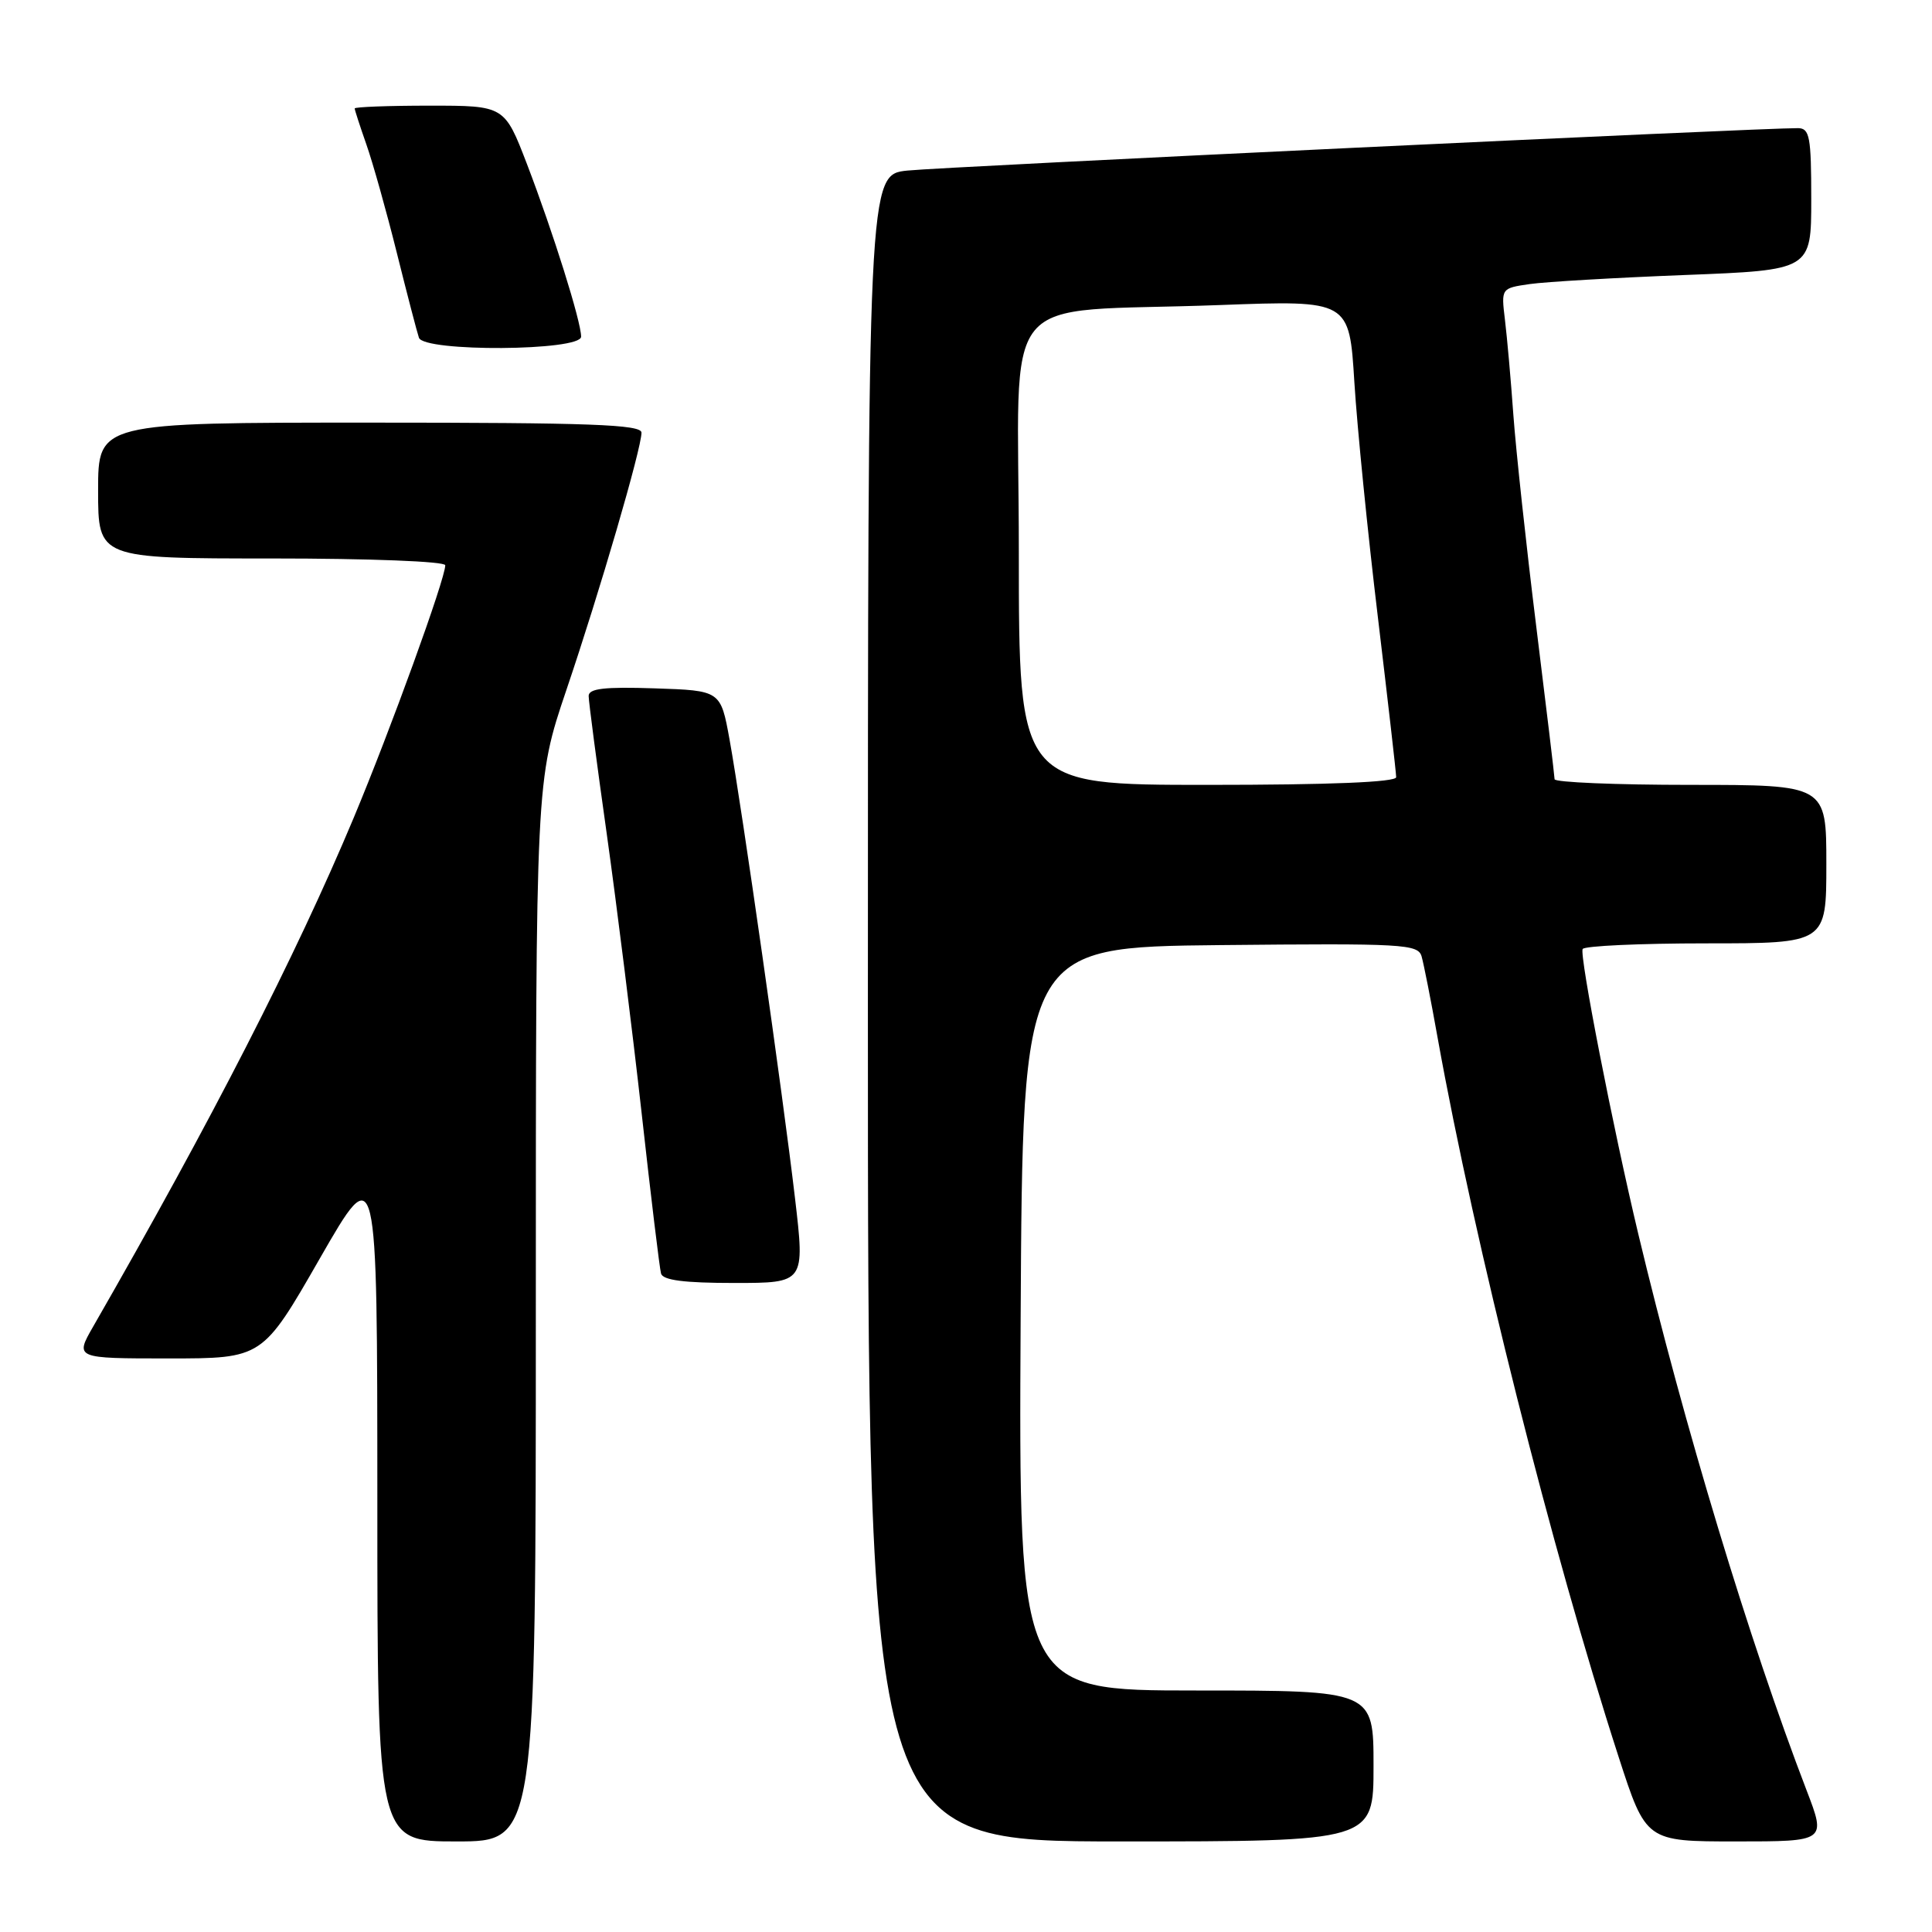 <?xml version="1.0" encoding="UTF-8" standalone="no"?>
<!DOCTYPE svg PUBLIC "-//W3C//DTD SVG 1.1//EN" "http://www.w3.org/Graphics/SVG/1.1/DTD/svg11.dtd" >
<svg xmlns="http://www.w3.org/2000/svg" xmlns:xlink="http://www.w3.org/1999/xlink" version="1.1" viewBox="0 0 256 256">
 <g >
 <path fill="currentColor"
d=" M 71.00 173.70 C 71.00 103.41 71.00 103.41 75.04 91.45 C 79.48 78.36 85.00 59.42 85.00 57.33 C 85.00 56.25 78.24 56.00 49.00 56.00 C 13.00 56.00 13.00 56.00 13.00 65.00 C 13.00 74.00 13.00 74.00 36.00 74.00 C 49.02 74.00 59.00 74.39 59.00 74.90 C 59.00 76.70 51.72 96.77 46.86 108.38 C 39.18 126.71 28.01 148.52 12.36 175.75 C 9.92 180.00 9.92 180.00 22.35 180.00 C 34.78 180.00 34.78 180.00 42.38 166.75 C 49.99 153.50 49.99 153.50 50.00 198.75 C 50.00 244.00 50.00 244.00 60.50 244.00 C 71.00 244.00 71.00 244.00 71.00 173.70 Z  M 182.00 234.00 C 182.00 224.00 182.00 224.00 158.49 224.00 C 134.98 224.00 134.98 224.00 135.24 174.75 C 135.50 125.50 135.50 125.50 161.68 125.23 C 185.97 124.99 187.89 125.09 188.37 126.73 C 188.65 127.71 189.61 132.55 190.49 137.50 C 195.41 164.85 205.62 205.45 214.46 232.75 C 218.10 244.00 218.10 244.00 230.04 244.00 C 241.98 244.00 241.98 244.00 239.39 237.25 C 231.80 217.49 223.15 188.90 217.08 163.50 C 213.72 149.43 209.26 126.58 209.71 125.75 C 209.93 125.34 217.29 125.00 226.06 125.00 C 242.00 125.00 242.00 125.00 242.00 114.50 C 242.00 104.00 242.00 104.00 224.00 104.00 C 214.10 104.00 205.99 103.66 205.99 103.25 C 205.98 102.84 204.89 93.72 203.56 83.00 C 202.23 72.28 200.87 59.67 200.53 55.00 C 200.20 50.33 199.69 44.63 199.41 42.35 C 198.91 38.19 198.91 38.19 202.70 37.64 C 204.79 37.34 214.04 36.80 223.25 36.44 C 240.00 35.79 240.00 35.79 240.00 26.39 C 240.00 18.12 239.79 17.00 238.25 16.98 C 233.75 16.93 124.87 22.11 120.25 22.60 C 115.00 23.14 115.00 23.14 115.00 133.57 C 115.00 244.00 115.00 244.00 148.50 244.00 C 182.00 244.00 182.00 244.00 182.00 234.00 Z  M 105.34 158.75 C 103.74 145.10 98.30 106.98 96.67 98.00 C 95.49 91.50 95.49 91.50 86.74 91.21 C 80.09 90.99 78.00 91.23 78.00 92.22 C 78.00 92.94 79.08 101.17 80.40 110.51 C 81.71 119.85 83.79 136.50 85.02 147.50 C 86.24 158.50 87.40 168.06 87.59 168.75 C 87.84 169.64 90.66 170.00 97.30 170.00 C 106.66 170.00 106.66 170.00 105.34 158.75 Z  M 77.00 44.61 C 77.00 42.60 73.29 30.79 69.83 21.75 C 66.85 14.00 66.85 14.00 56.93 14.00 C 51.47 14.00 47.00 14.17 47.00 14.37 C 47.00 14.58 47.70 16.72 48.54 19.12 C 49.39 21.53 51.21 28.00 52.58 33.50 C 53.95 39.00 55.27 44.06 55.51 44.75 C 56.16 46.66 77.00 46.52 77.00 44.61 Z  M 135.00 73.09 C 135.00 37.44 131.65 41.55 161.65 40.42 C 178.79 39.78 178.79 39.78 179.46 50.64 C 179.83 56.61 181.23 70.61 182.57 81.73 C 183.90 92.86 185.00 102.43 185.00 102.98 C 185.00 103.64 176.26 104.00 160.00 104.00 C 135.00 104.00 135.00 104.00 135.00 73.09 Z "/>
</g>
</svg>